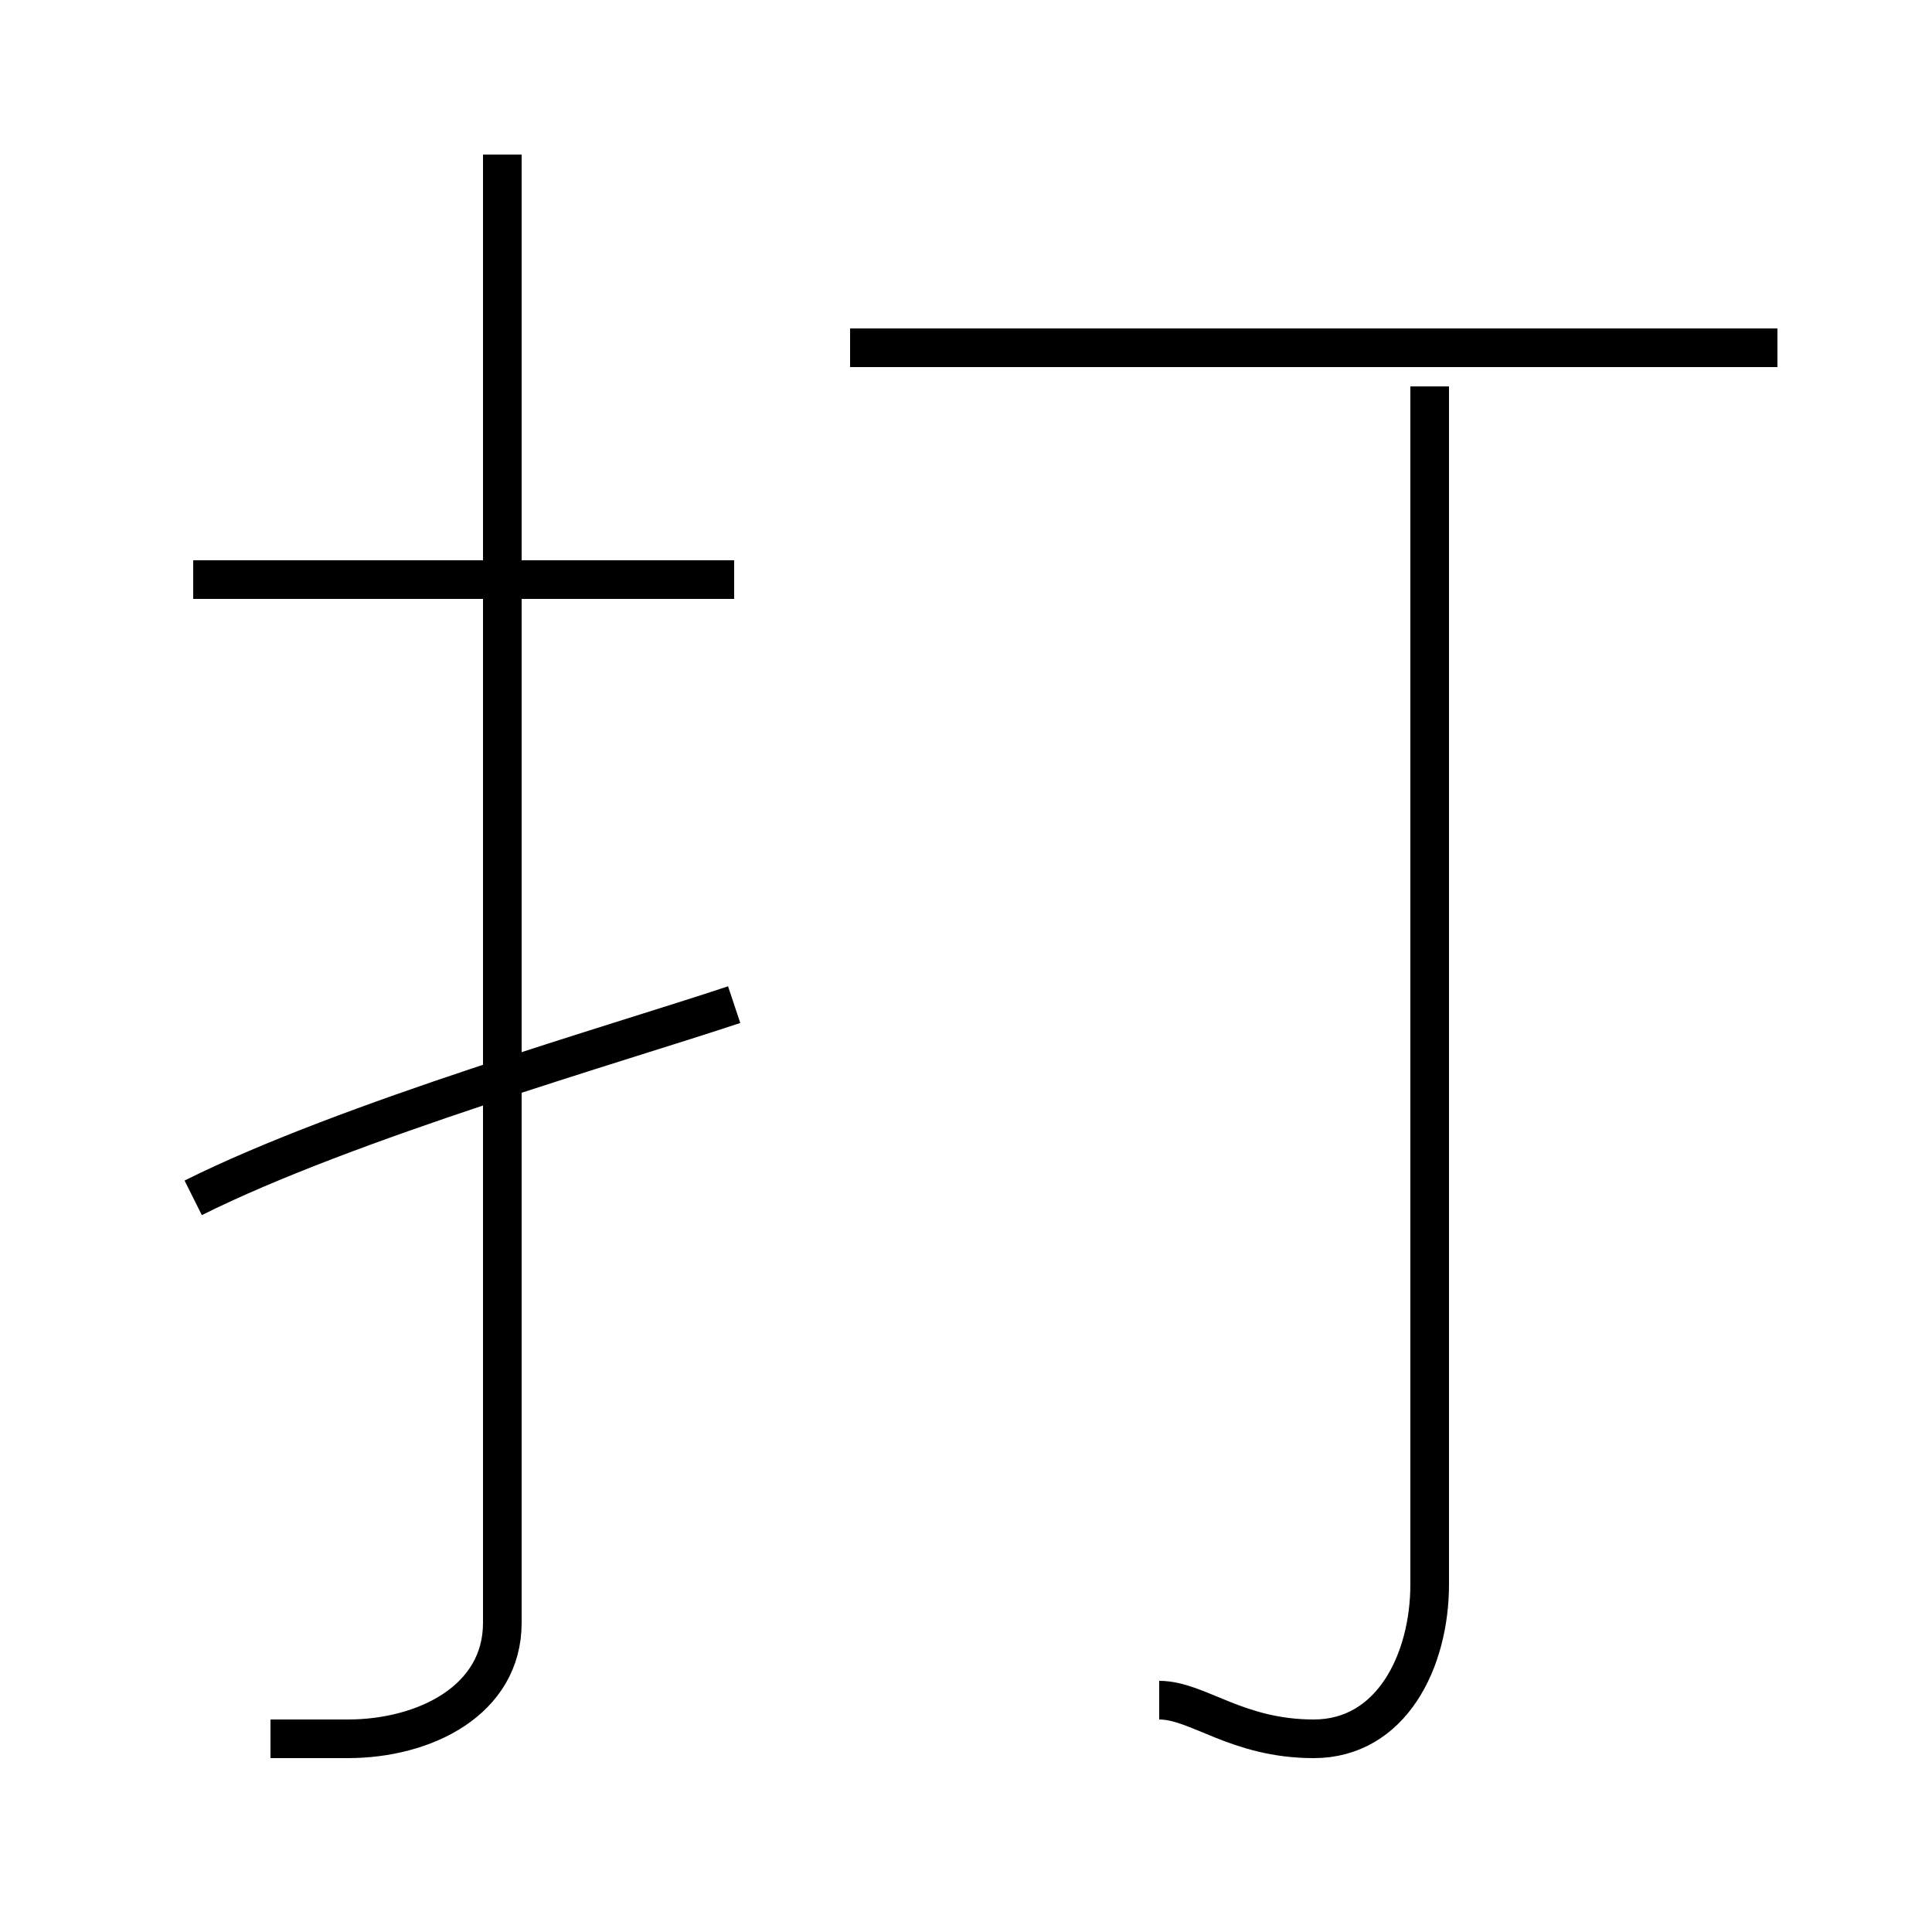 <?xml version='1.0' encoding='utf8'?>
<svg viewBox="0.0 -6.0 50.0 50.0" version="1.1" xmlns="http://www.w3.org/2000/svg">
<rect x="0.0" y="-6.0" width="50.0" height="50.0" fill="#808080" stroke="none"/>
<rect x="-1000" y="-1000" width="2000" height="2000" stroke="white" fill="white"/>
<g style="fill:white;stroke:#000000;  stroke-width:1">
<path d="M 7 1 C 7 1 8 1 9 1 C 11 1 13 0 13 -2 L 13 -40 M 5 -13 C 9 -15 16 -17 19 -18 M 19 -29 L 5 -29 M 30 0 C 31 0 32 1 34 1 C 36 1 37 -1 37 -3 L 37 -34 M 46 -35 L 22 -35" transform="translate(0.0 38.0)" />
</g>
</svg>
